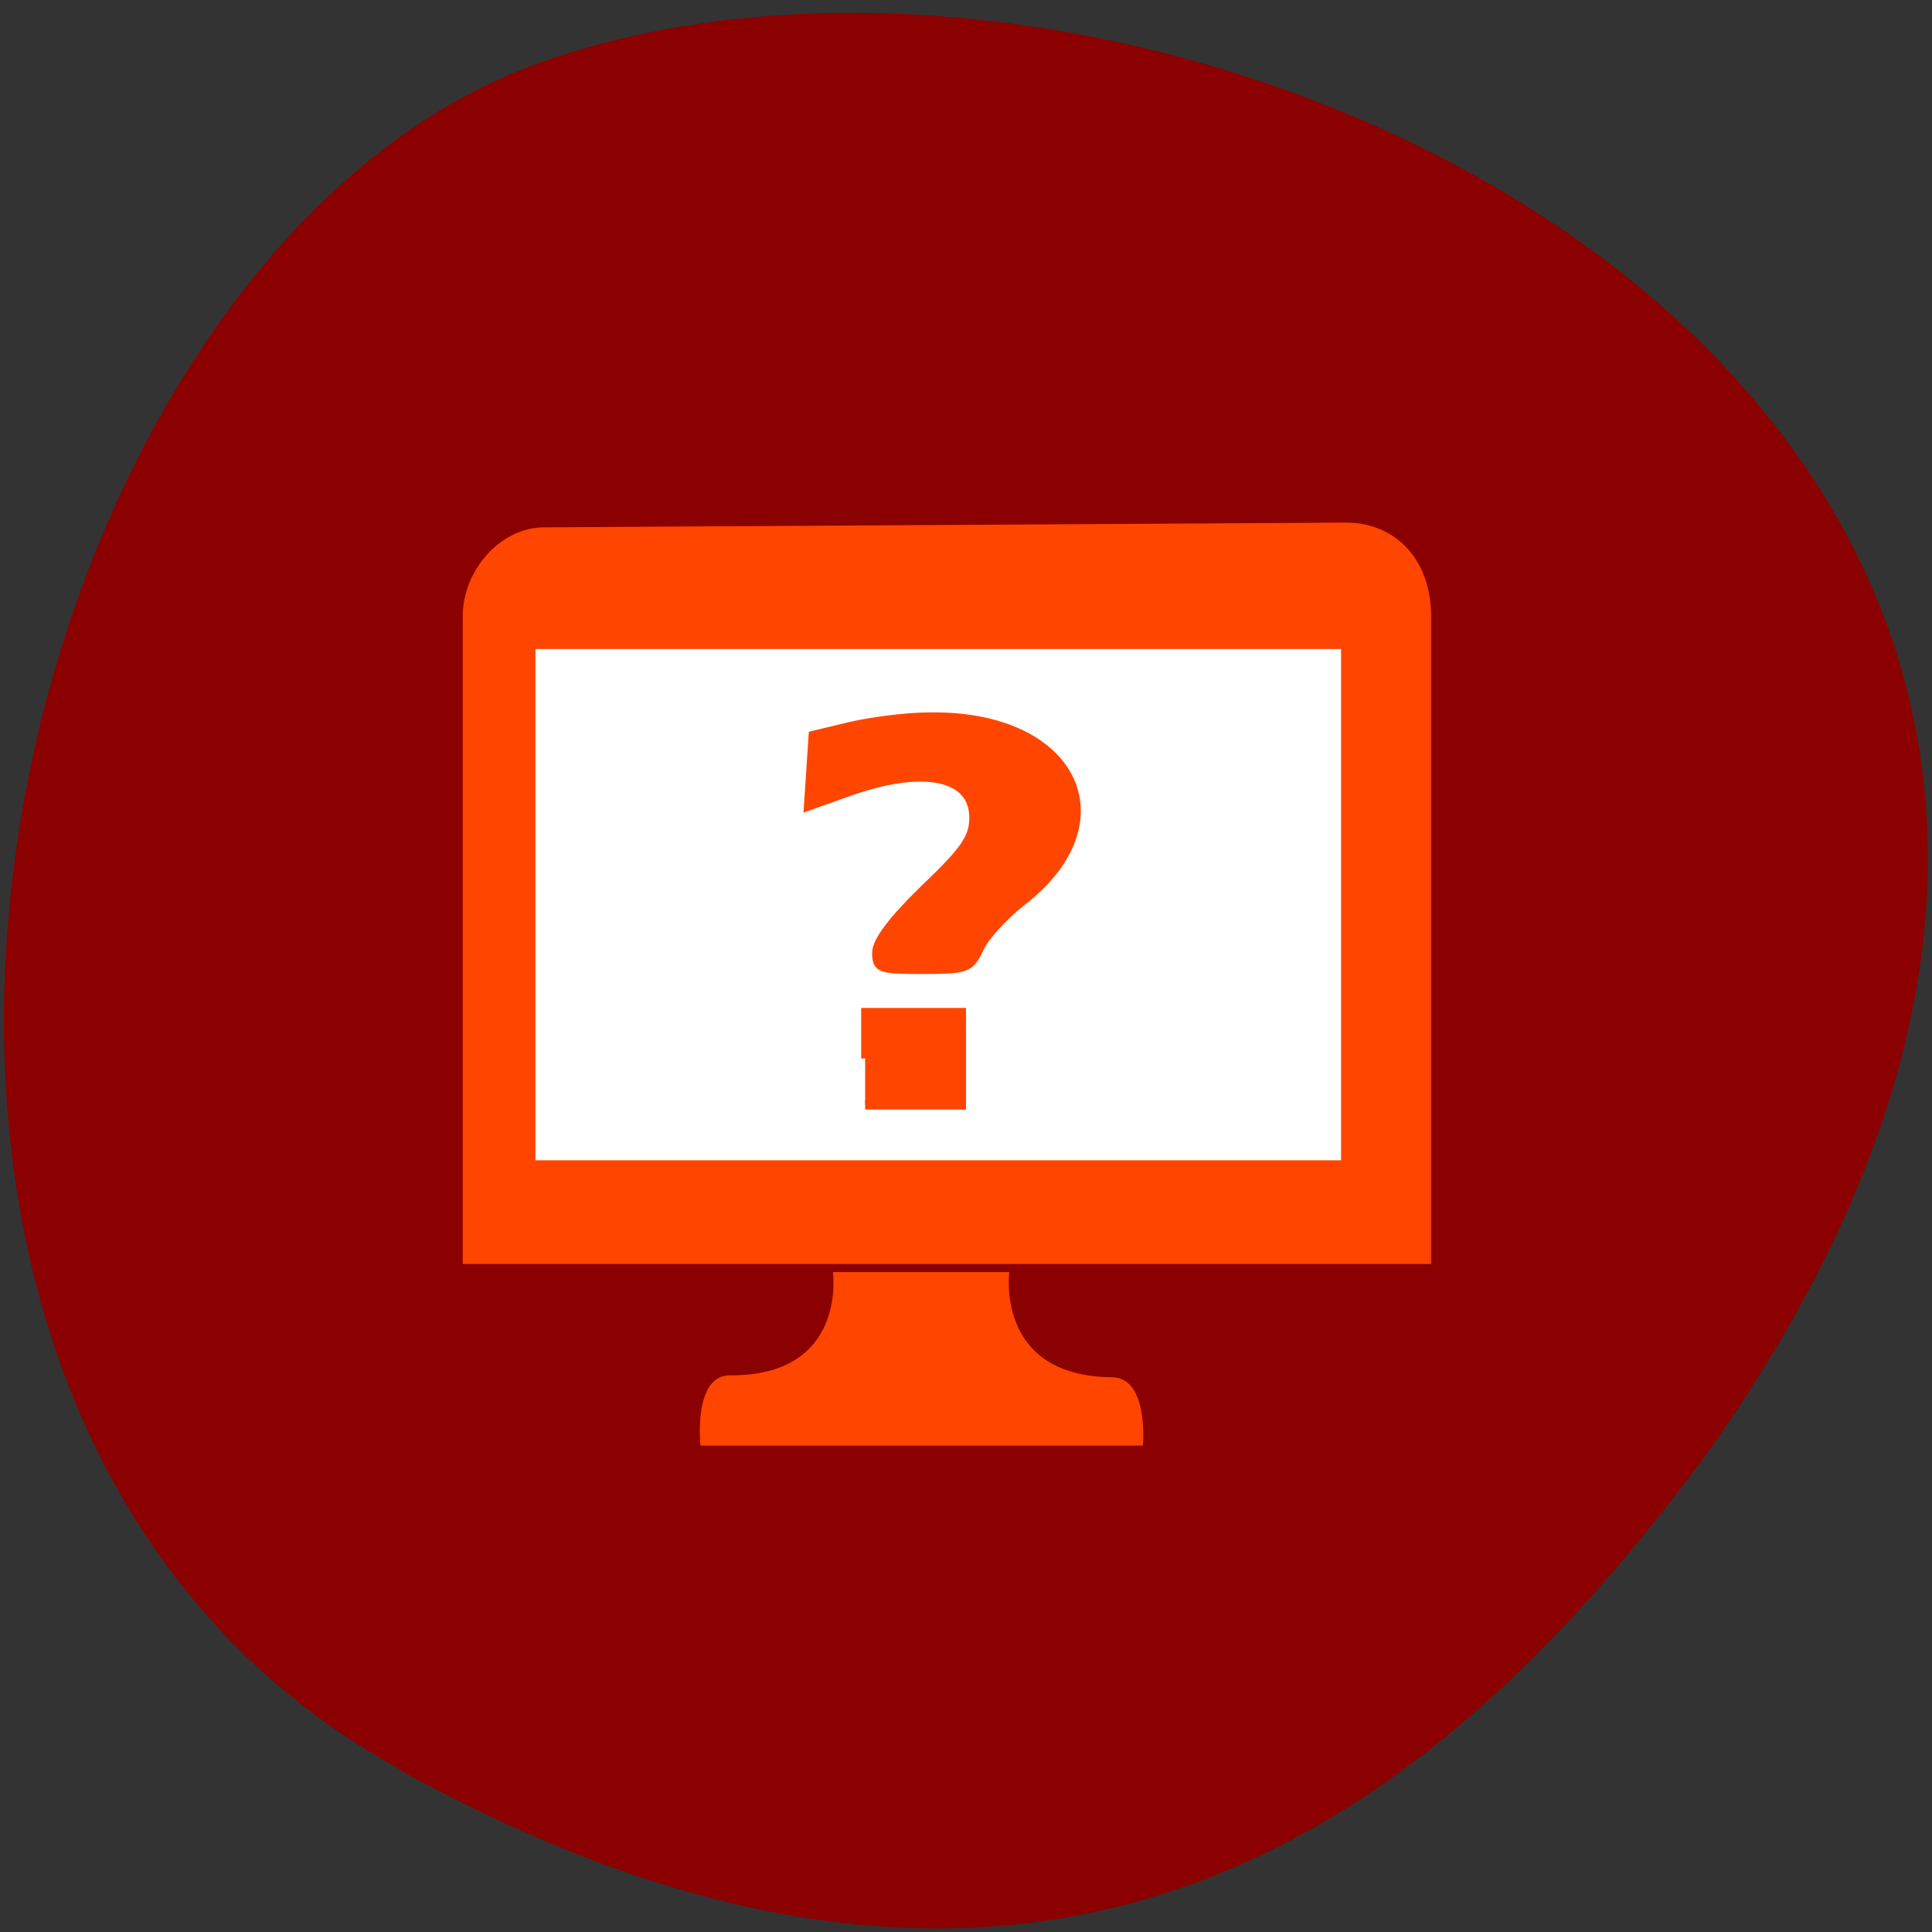 <svg xmlns="http://www.w3.org/2000/svg" viewBox="0 0 16 16"><rect x="0" y="0" width="16" height="16" fill="#333333" stroke="none"/><path d="m 3.316 14.656 c -5.508 -3.03 -3.371 -12.539 1.164 -14.14 c 5.406 -1.918 15.664 3.07 9.656 11.52 c -2.102 2.844 -5.313 5.66 -10.82 2.625" fill="#8b0000"/><g fill-rule="evenodd"><g fill="#ff4500"><path d="m 6.898 10.535 c 0 0 0.121 0.863 -0.855 0.855 c -0.305 0 -0.242 0.582 -0.242 0.582 h 3.664 c 0 0 0.051 -0.563 -0.254 -0.566 c -0.973 -0.008 -0.852 -0.871 -0.852 -0.871"/><path d="m 4.516 4.367 l 6.633 -0.039 c 0.406 0 0.703 0.305 0.703 0.777 v 5.363 h -8.02 v -5.363 c 0 -0.379 0.309 -0.738 0.676 -0.738"/></g><path d="m 4.434 5.375 h 6.672 v 4.234 h -6.672" fill="#fff"/><g fill="#ff4500" stroke="#ff4500"><path d="m 115.33 131.69 c 0 -1.307 1.963 -3.811 5.72 -7.35 c 4.767 -4.41 5.776 -5.88 5.776 -8.167 c 0 -4.846 -5.945 -6.04 -14.861 -2.94 l -4.711 1.633 l 0.561 -8.167 l 4.43 -1.034 c 2.411 -0.544 6.561 -1.089 9.253 -1.089 c 17.1 -0.327 23.442 11.978 10.992 21.288 c -2.131 1.633 -4.374 4.03 -4.991 5.39 c -1.066 2.232 -1.458 2.396 -6.674 2.396 c -5.103 0 -5.496 -0.109 -5.496 -1.96" transform="matrix(0.07 0 0 0.072 -0.815 -1.593)" stroke-width="1.01"/><path d="m 31.26 22.07 v -2.638 h 6.577 v 5.304 h -6.577" transform="matrix(0.122 0 0 0.144 3.351 5.588)" stroke-width="0.54"/></g></g></svg>